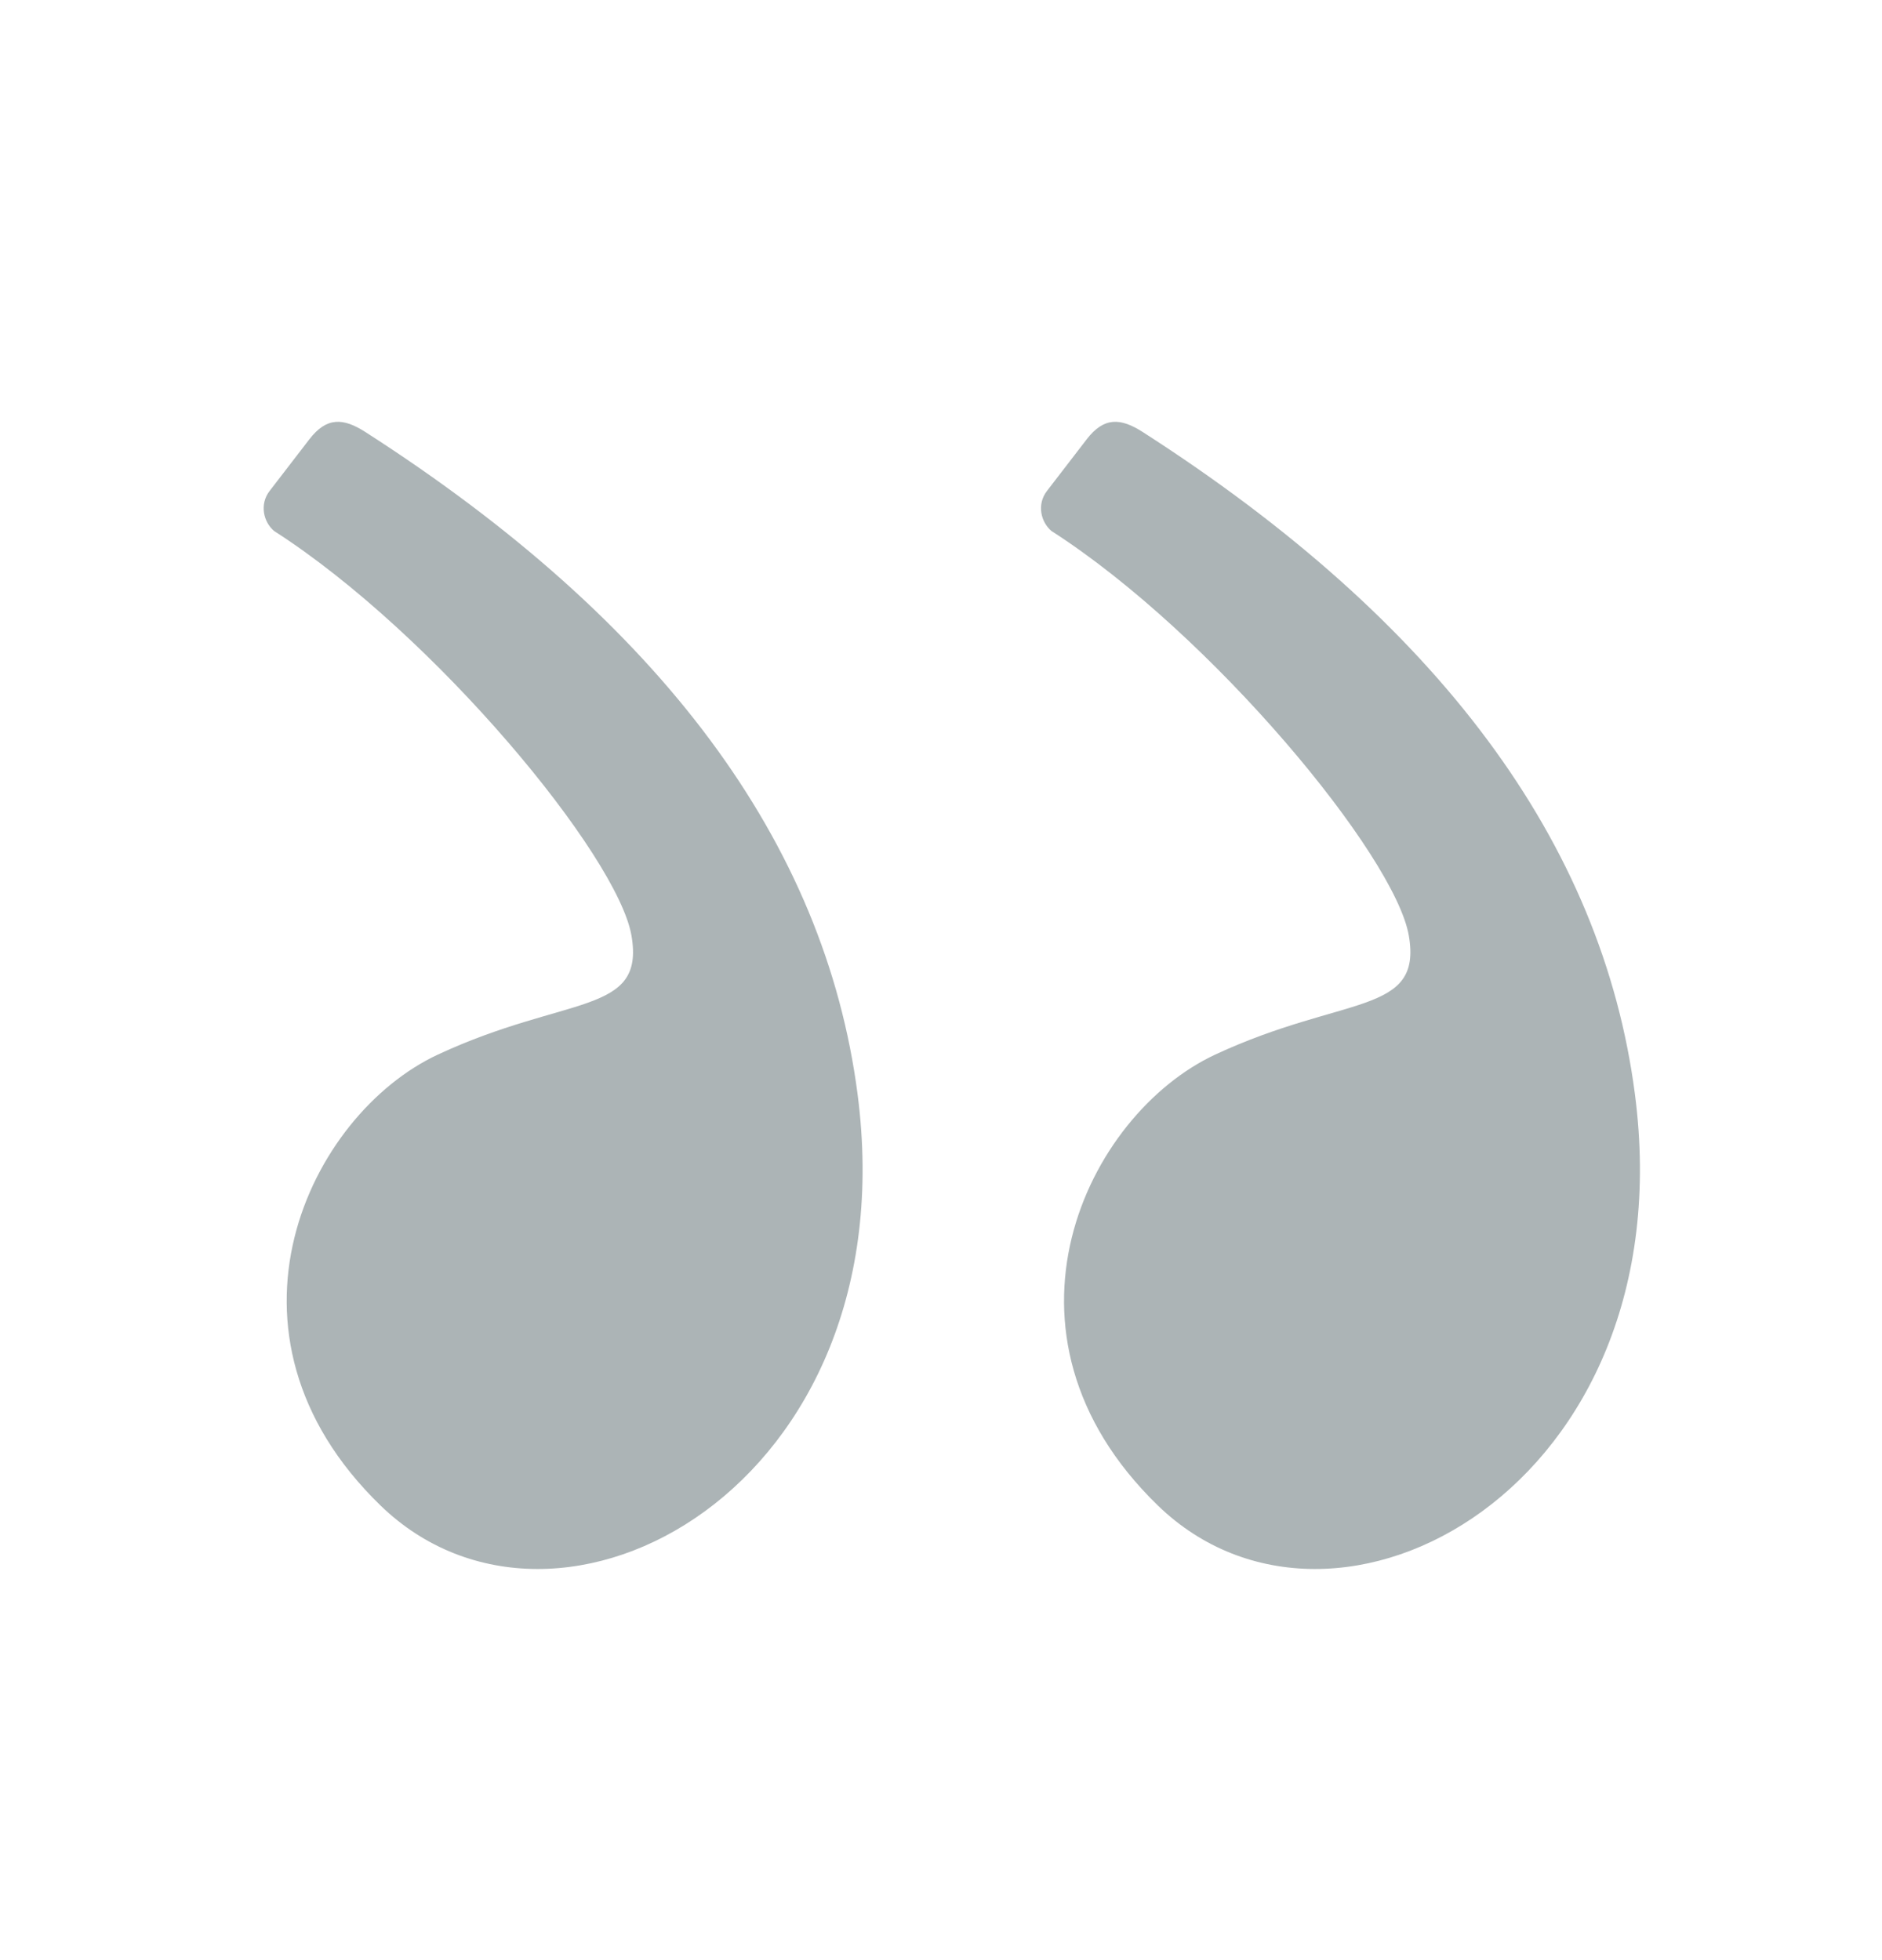 <svg width="24" height="25" viewBox="0 0 24 25" fill="none" xmlns="http://www.w3.org/2000/svg">
<path fill-rule="evenodd" clip-rule="evenodd" d="M14.574 5.511C18.339 7.929 20.431 10.743 20.849 13.954C21.5 18.953 17.03 21.399 14.765 19.201C12.5 17.003 13.858 14.213 15.498 13.45C17.138 12.687 18.141 12.953 17.966 11.934C17.791 10.914 15.458 8.088 13.408 6.772C13.272 6.657 13.22 6.432 13.351 6.262C13.437 6.15 13.606 5.931 13.858 5.603C14.078 5.317 14.289 5.328 14.574 5.511Z" fill="#ACB4B6"/>
<path fill-rule="evenodd" clip-rule="evenodd" d="M4.661 5.511C8.426 7.929 10.518 10.743 10.936 13.954C11.587 18.953 7.117 21.399 4.852 19.201C2.587 17.003 3.945 14.213 5.585 13.45C7.225 12.687 8.228 12.953 8.053 11.934C7.878 10.914 5.545 8.088 3.495 6.772C3.359 6.657 3.307 6.432 3.438 6.262C3.524 6.15 3.693 5.931 3.945 5.603C4.165 5.317 4.376 5.328 4.661 5.511Z" fill="#ACB4B6"/>
</svg>
